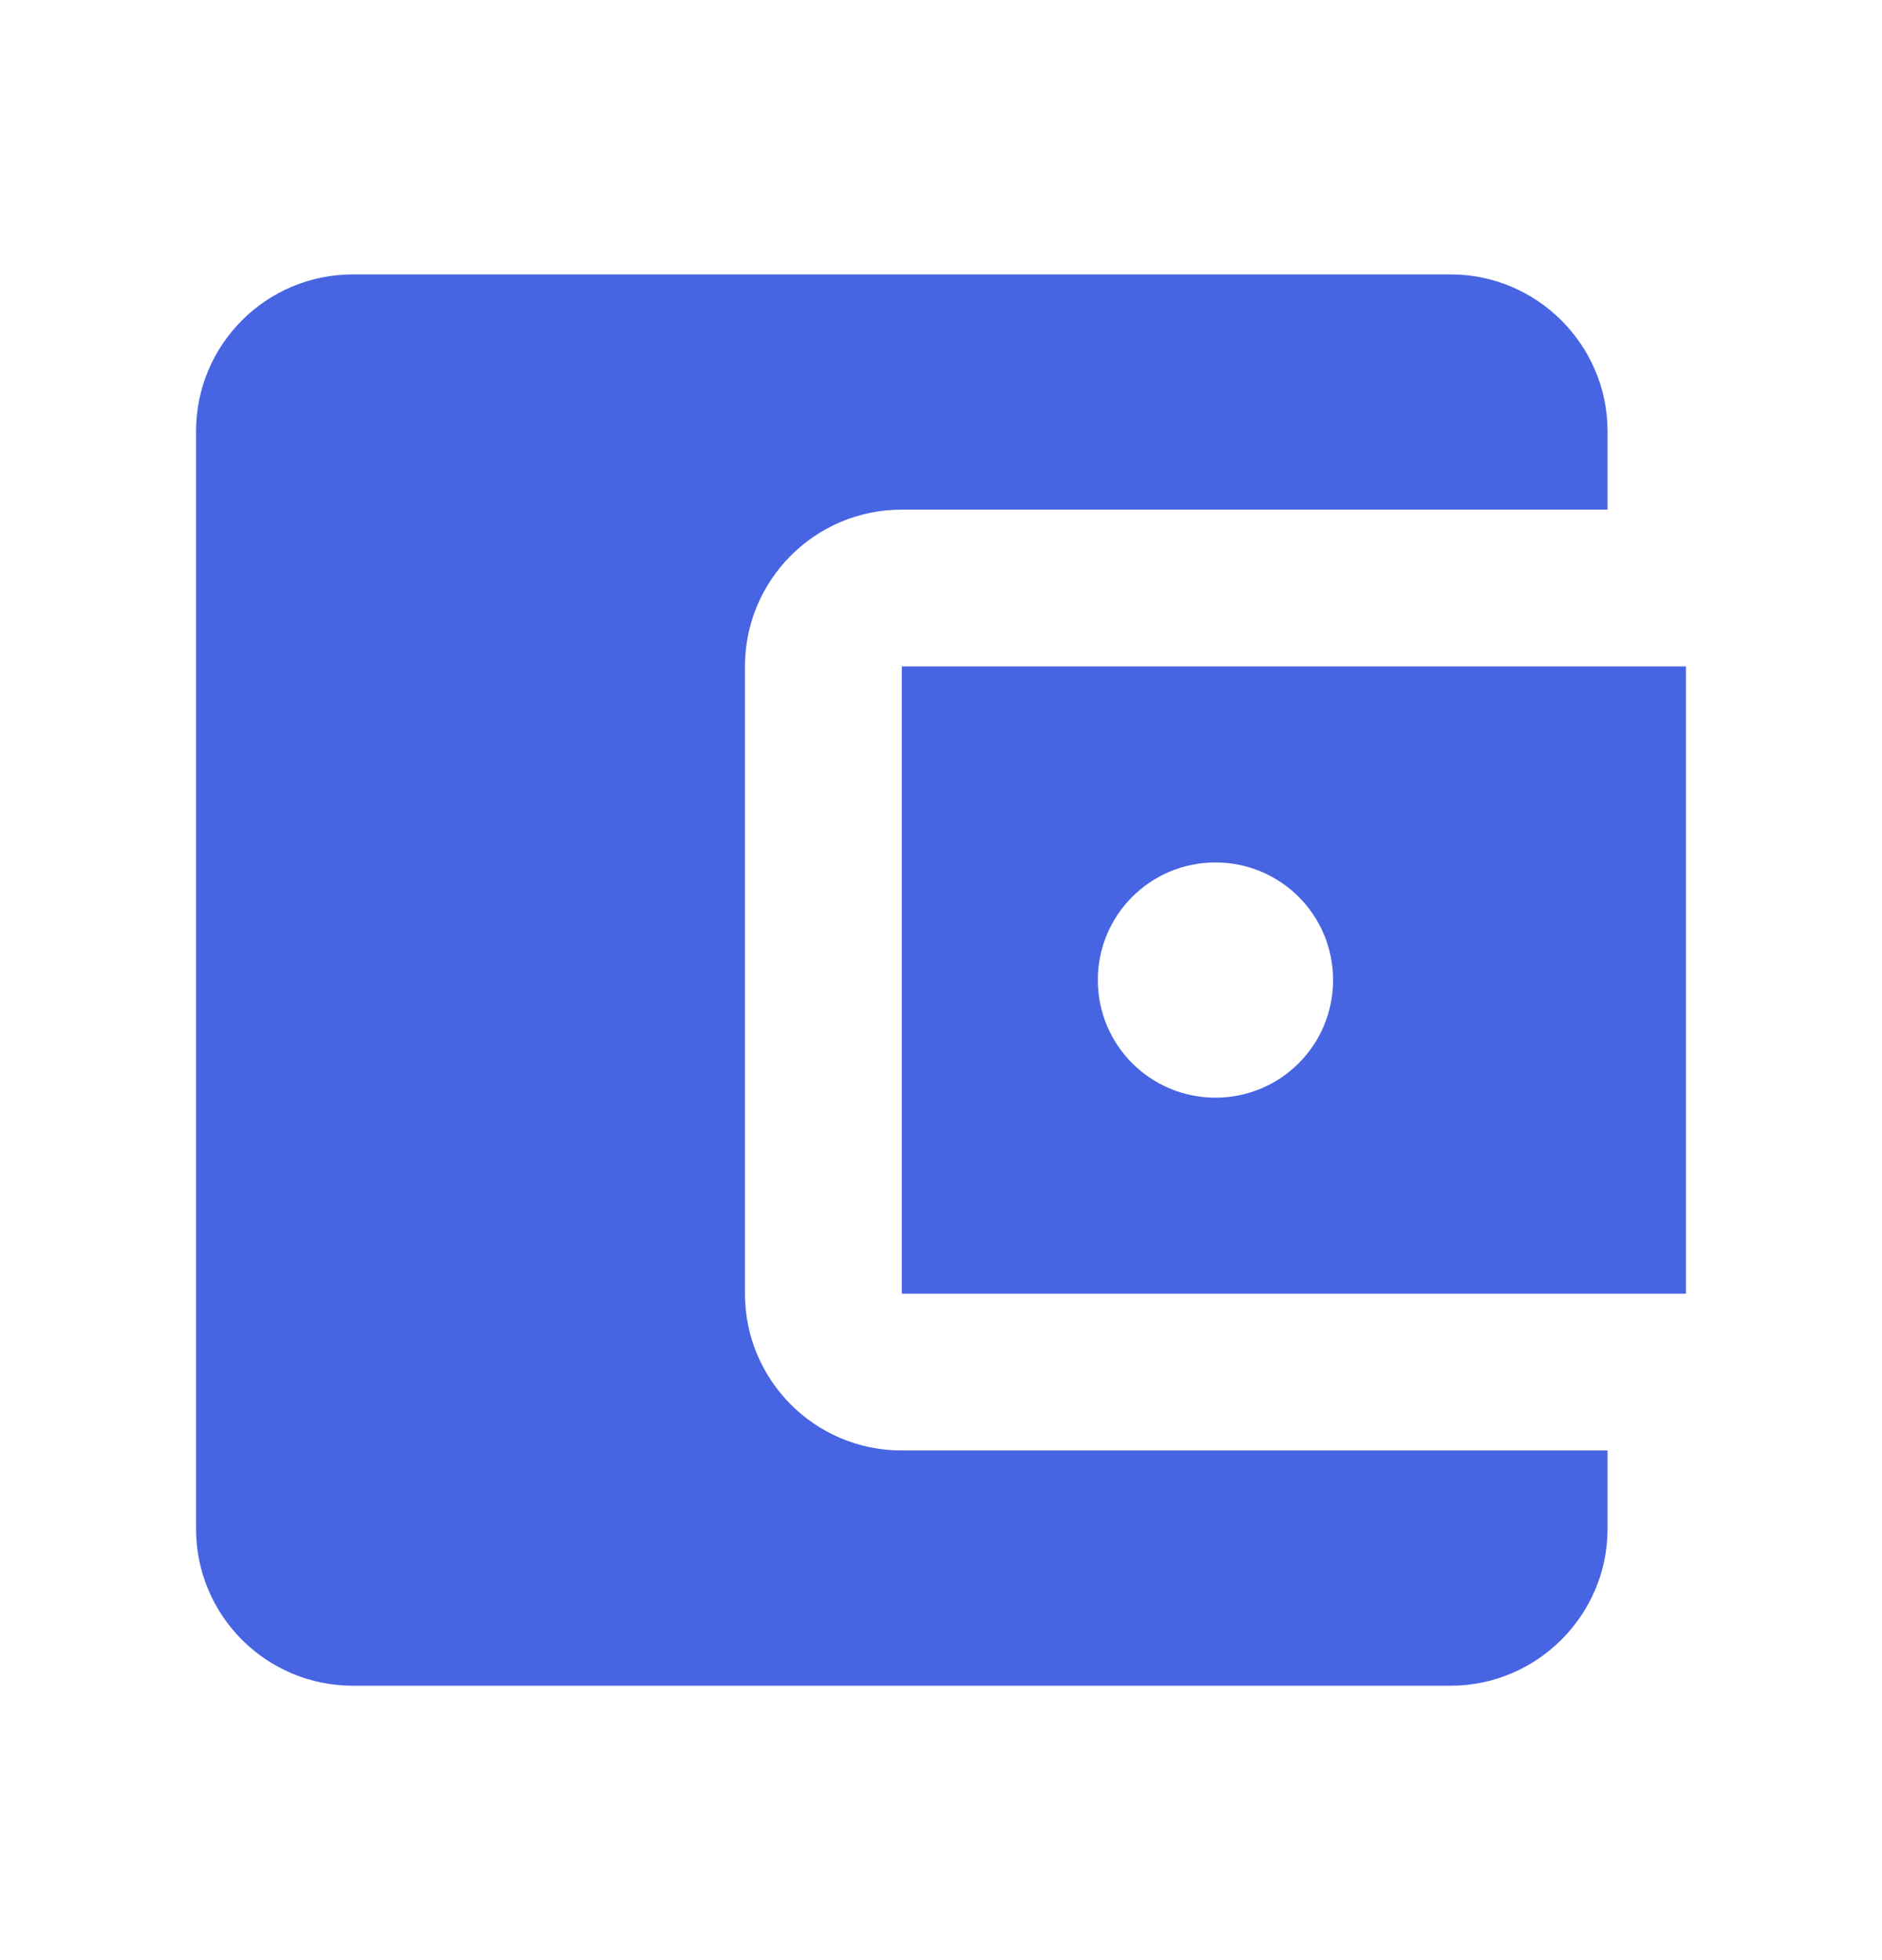 <svg xmlns="http://www.w3.org/2000/svg" width="24" height="25" viewBox="0 0 24 25" fill="none">
<path d="M20.5 18.5V19.5C20.5 20.6 19.6 21.5 18.5 21.5H4.5C3.39 21.5 2.5 20.6 2.5 19.5V5.5C2.5 4.4 3.39 3.5 4.5 3.5H18.5C19.6 3.5 20.5 4.4 20.5 5.5V6.5H11.5C10.39 6.5 9.5 7.4 9.5 8.5V16.5C9.5 17.6 10.39 18.5 11.5 18.5H20.5ZM11.5 16.5H21.5V8.5H11.5V16.5ZM15.5 14C14.67 14 14 13.33 14 12.5C14 11.67 14.67 11 15.5 11C16.33 11 17 11.67 17 12.5C17 13.33 16.33 14 15.5 14Z" fill="#4765E2"/>
</svg>